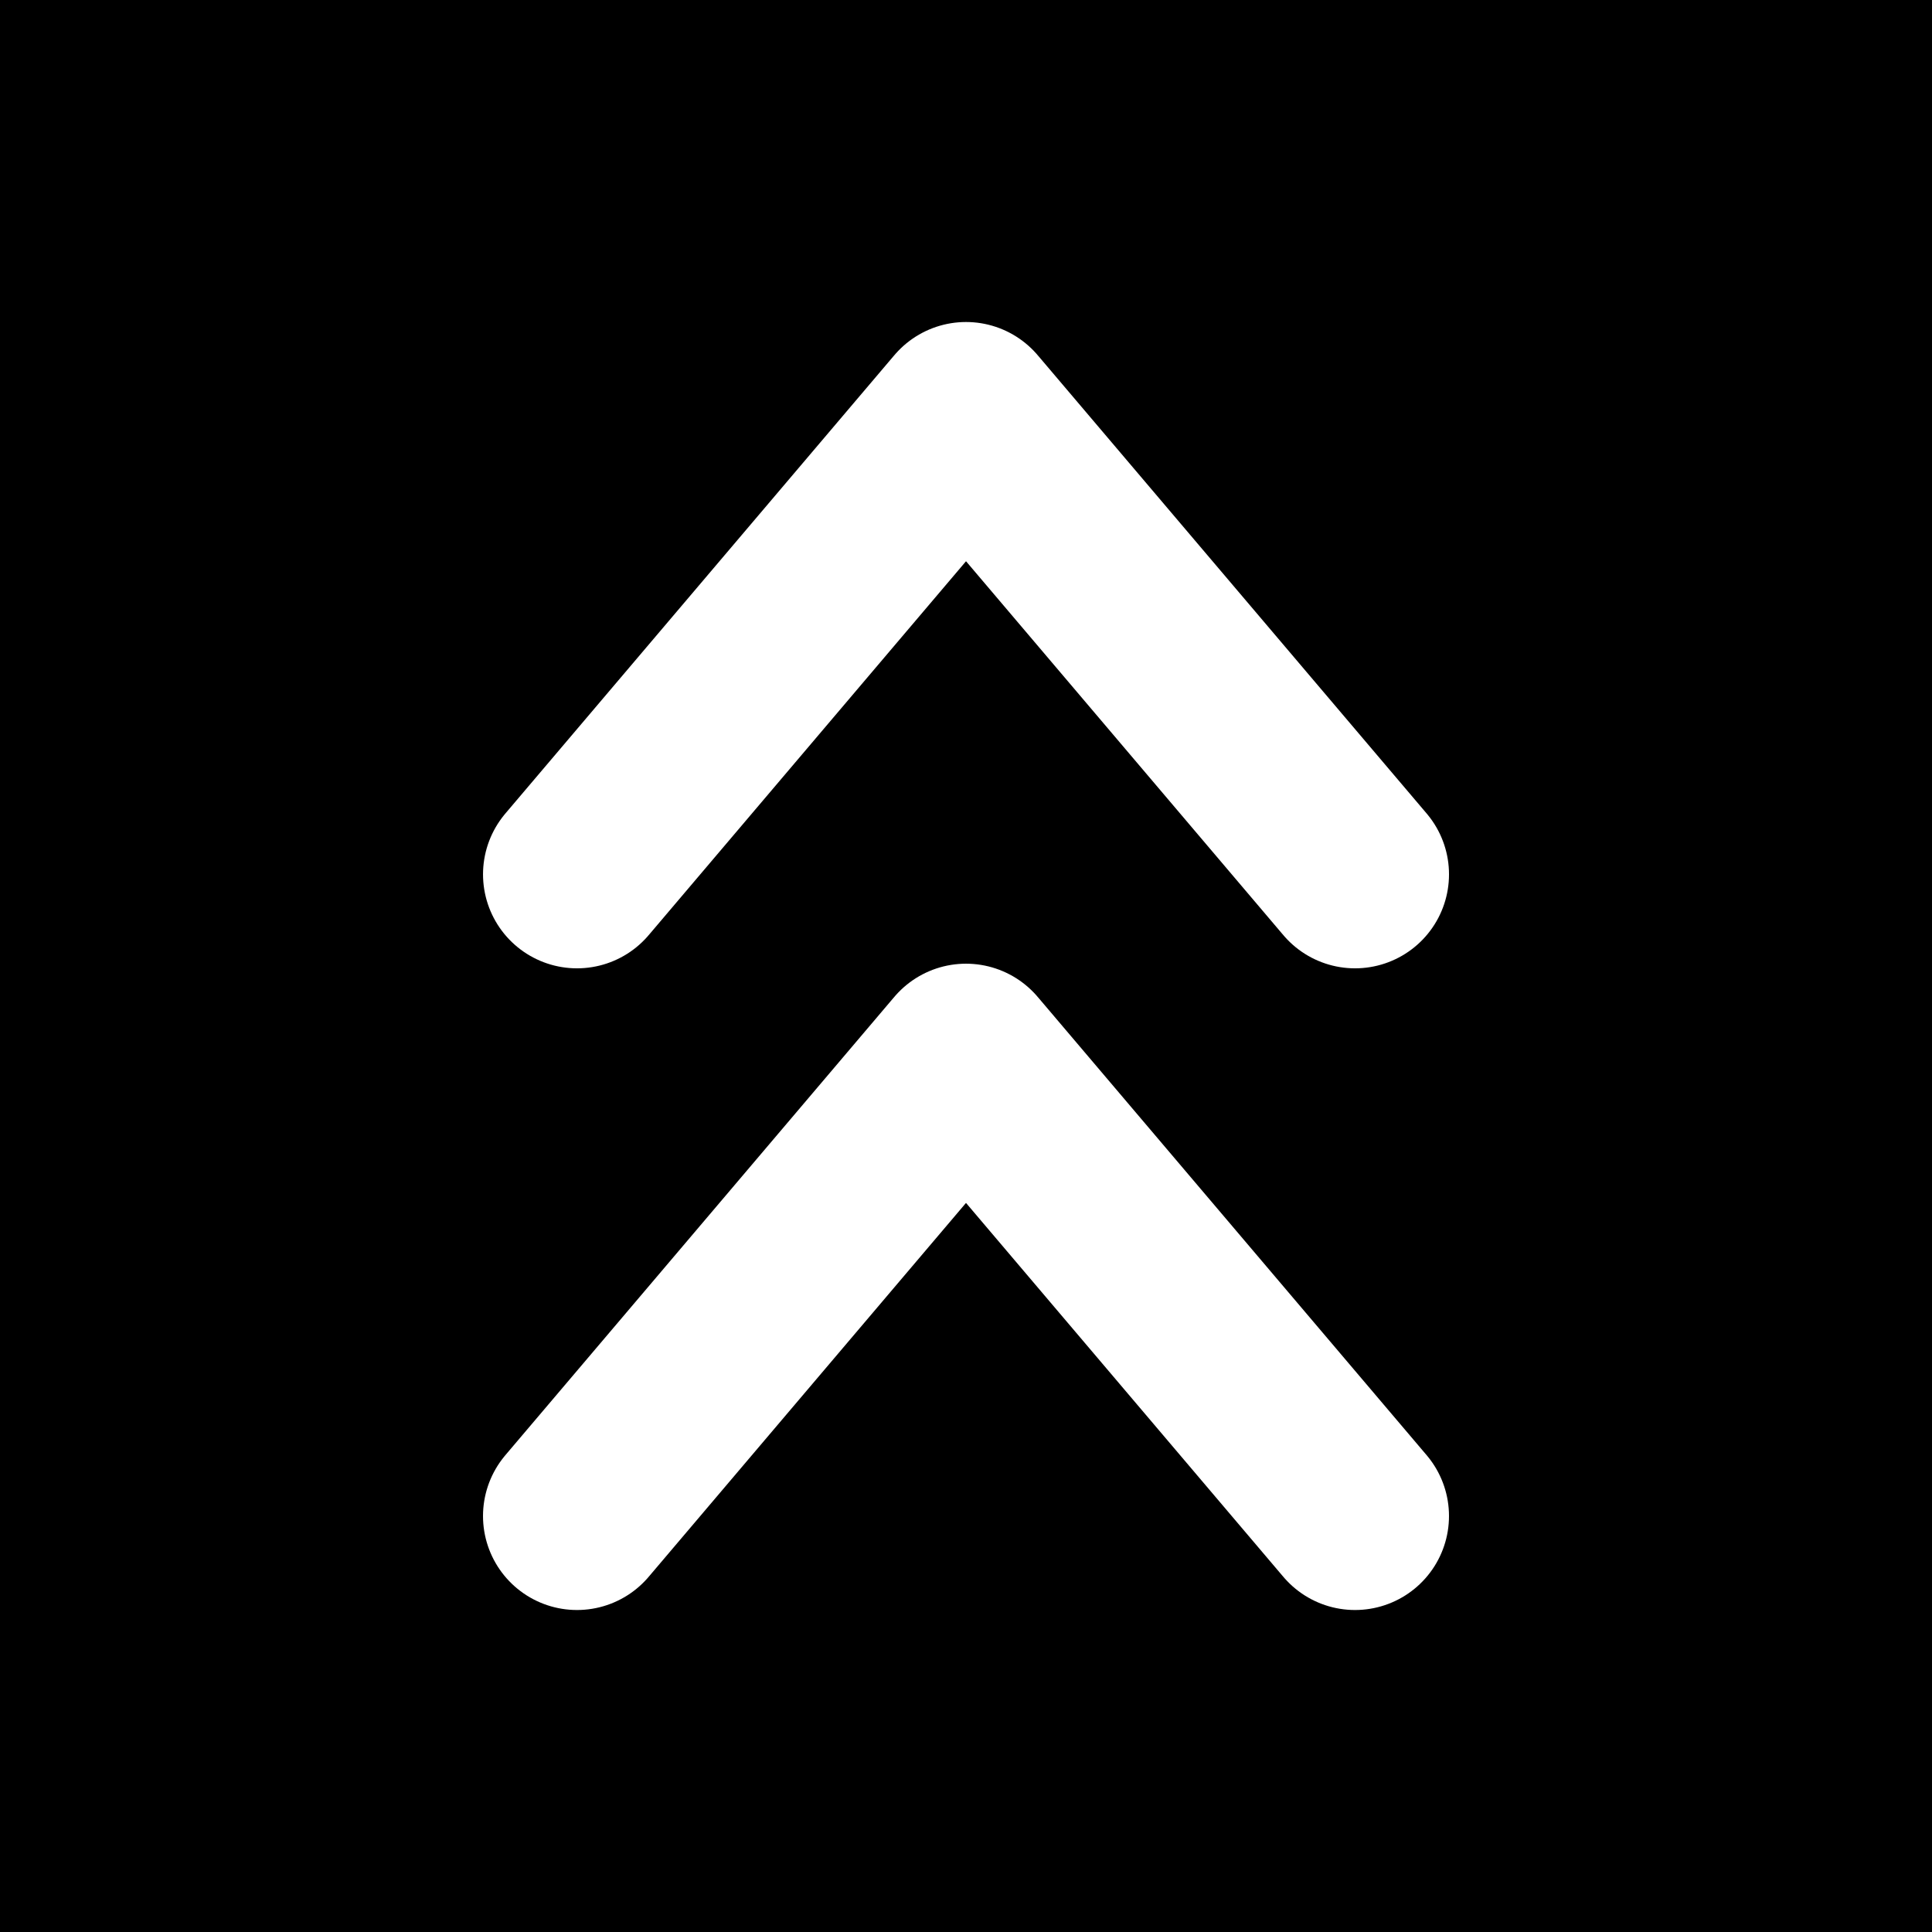 <?xml version="1.0" encoding="UTF-8" standalone="no"?>
<!-- Created with Inkscape (http://www.inkscape.org/) -->

<svg
   width="120mm"
   height="120mm"
   viewBox="0 0 120 120"
   version="1.1"
   id="svg1"
   xml:space="preserve"
   xmlns="http://www.w3.org/2000/svg"
   xmlns:svg="http://www.w3.org/2000/svg"><defs
     id="defs1" /><g
     id="g2"
     transform="translate(-640.438,286.493)"
     style="display:inline"><rect
       style="fill:#000000;fill-opacity:1;stroke:none;stroke-width:12;stroke-dasharray:none;stroke-opacity:1"
       id="rect2"
       width="120"
       height="120"
       x="640.438"
       y="-286.493" /><path
       d="m 724.6,-192.33 -24.162,-28.469 -24.162,28.469 m 48.325,-39.856 -24.162,-28.469 -24.162,28.469"
       stroke="#000000"
       stroke-width="1.211"
       stroke-linecap="round"
       stroke-linejoin="round"
       id="path1-4-7"
       style="display:inline;fill:none;stroke:#ffffff;stroke-width:11.675;stroke-dasharray:none;stroke-opacity:1" /></g></svg>
